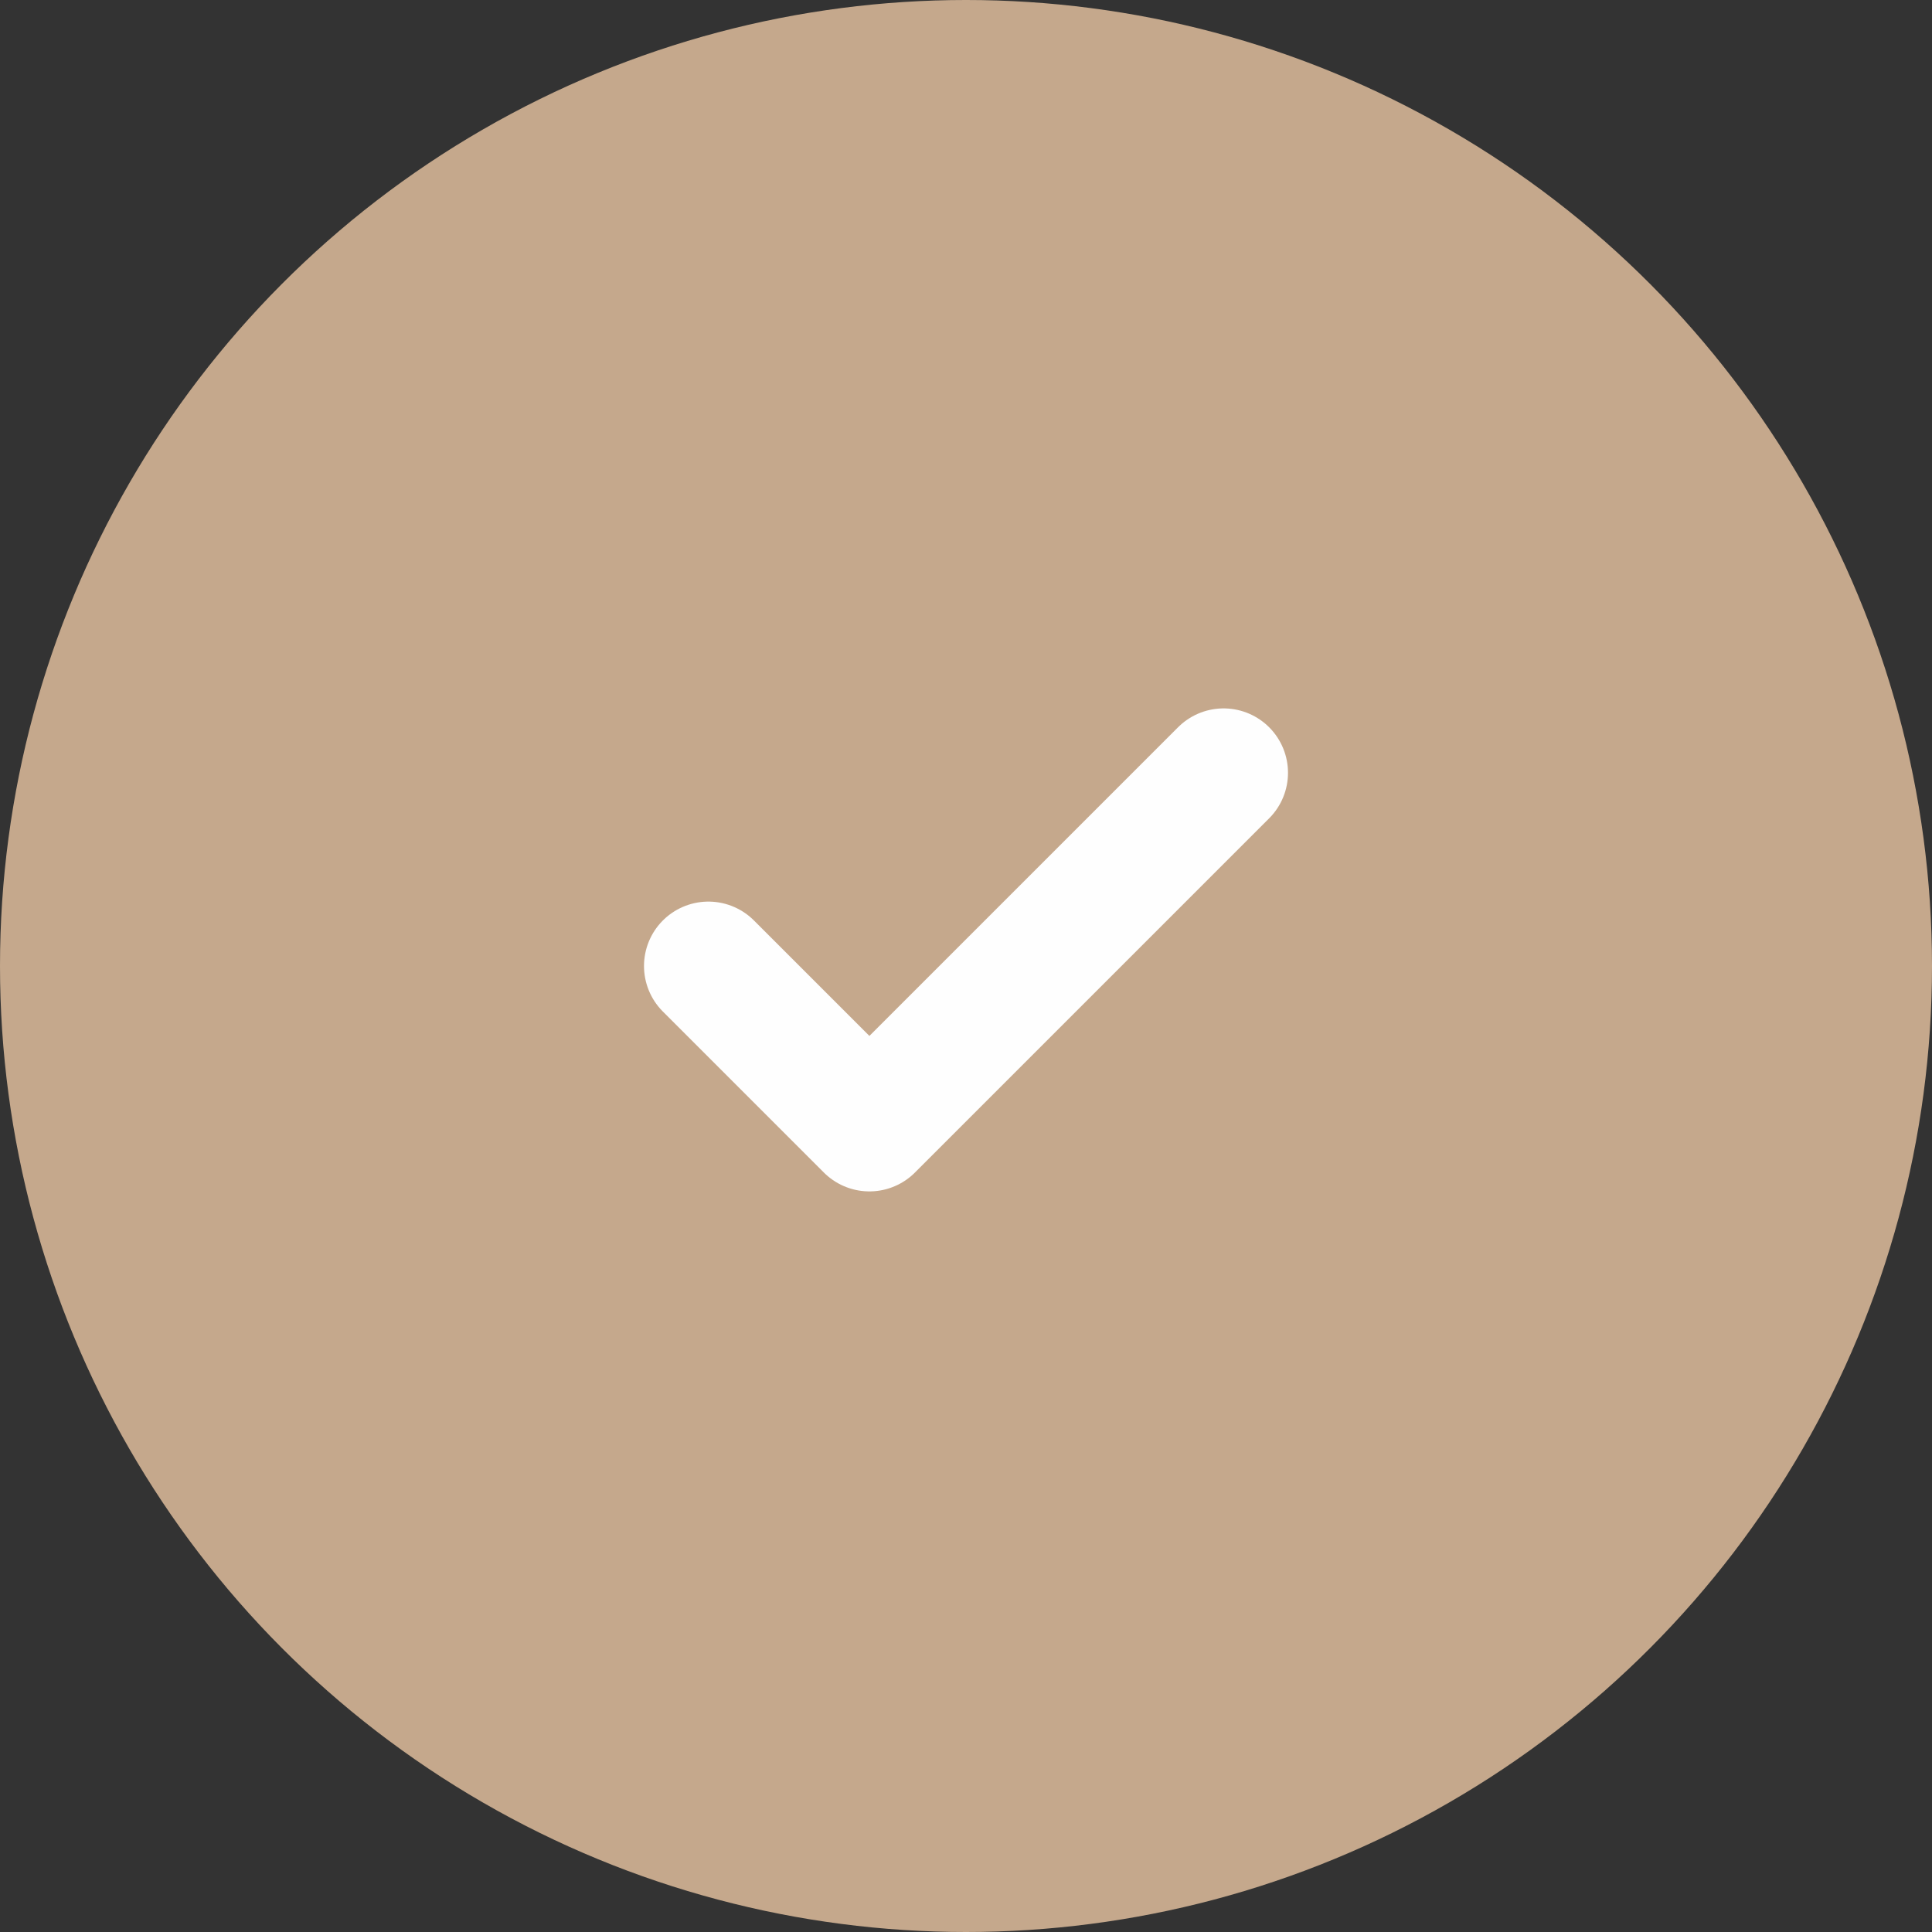 <svg width="60" height="60" viewBox="0 0 60 60" fill="none" xmlns="http://www.w3.org/2000/svg">
<rect x="0" y="0" width="60" height="60" fill="#333333" stroke="none"/>
<circle cx="30" cy="30" r="30" fill="#C5A88C"/>
<path d="M38 24L27 35L22 30" stroke="#FEFEFE" stroke-width="4" stroke-linecap="round" stroke-linejoin="round"/>
</svg>
